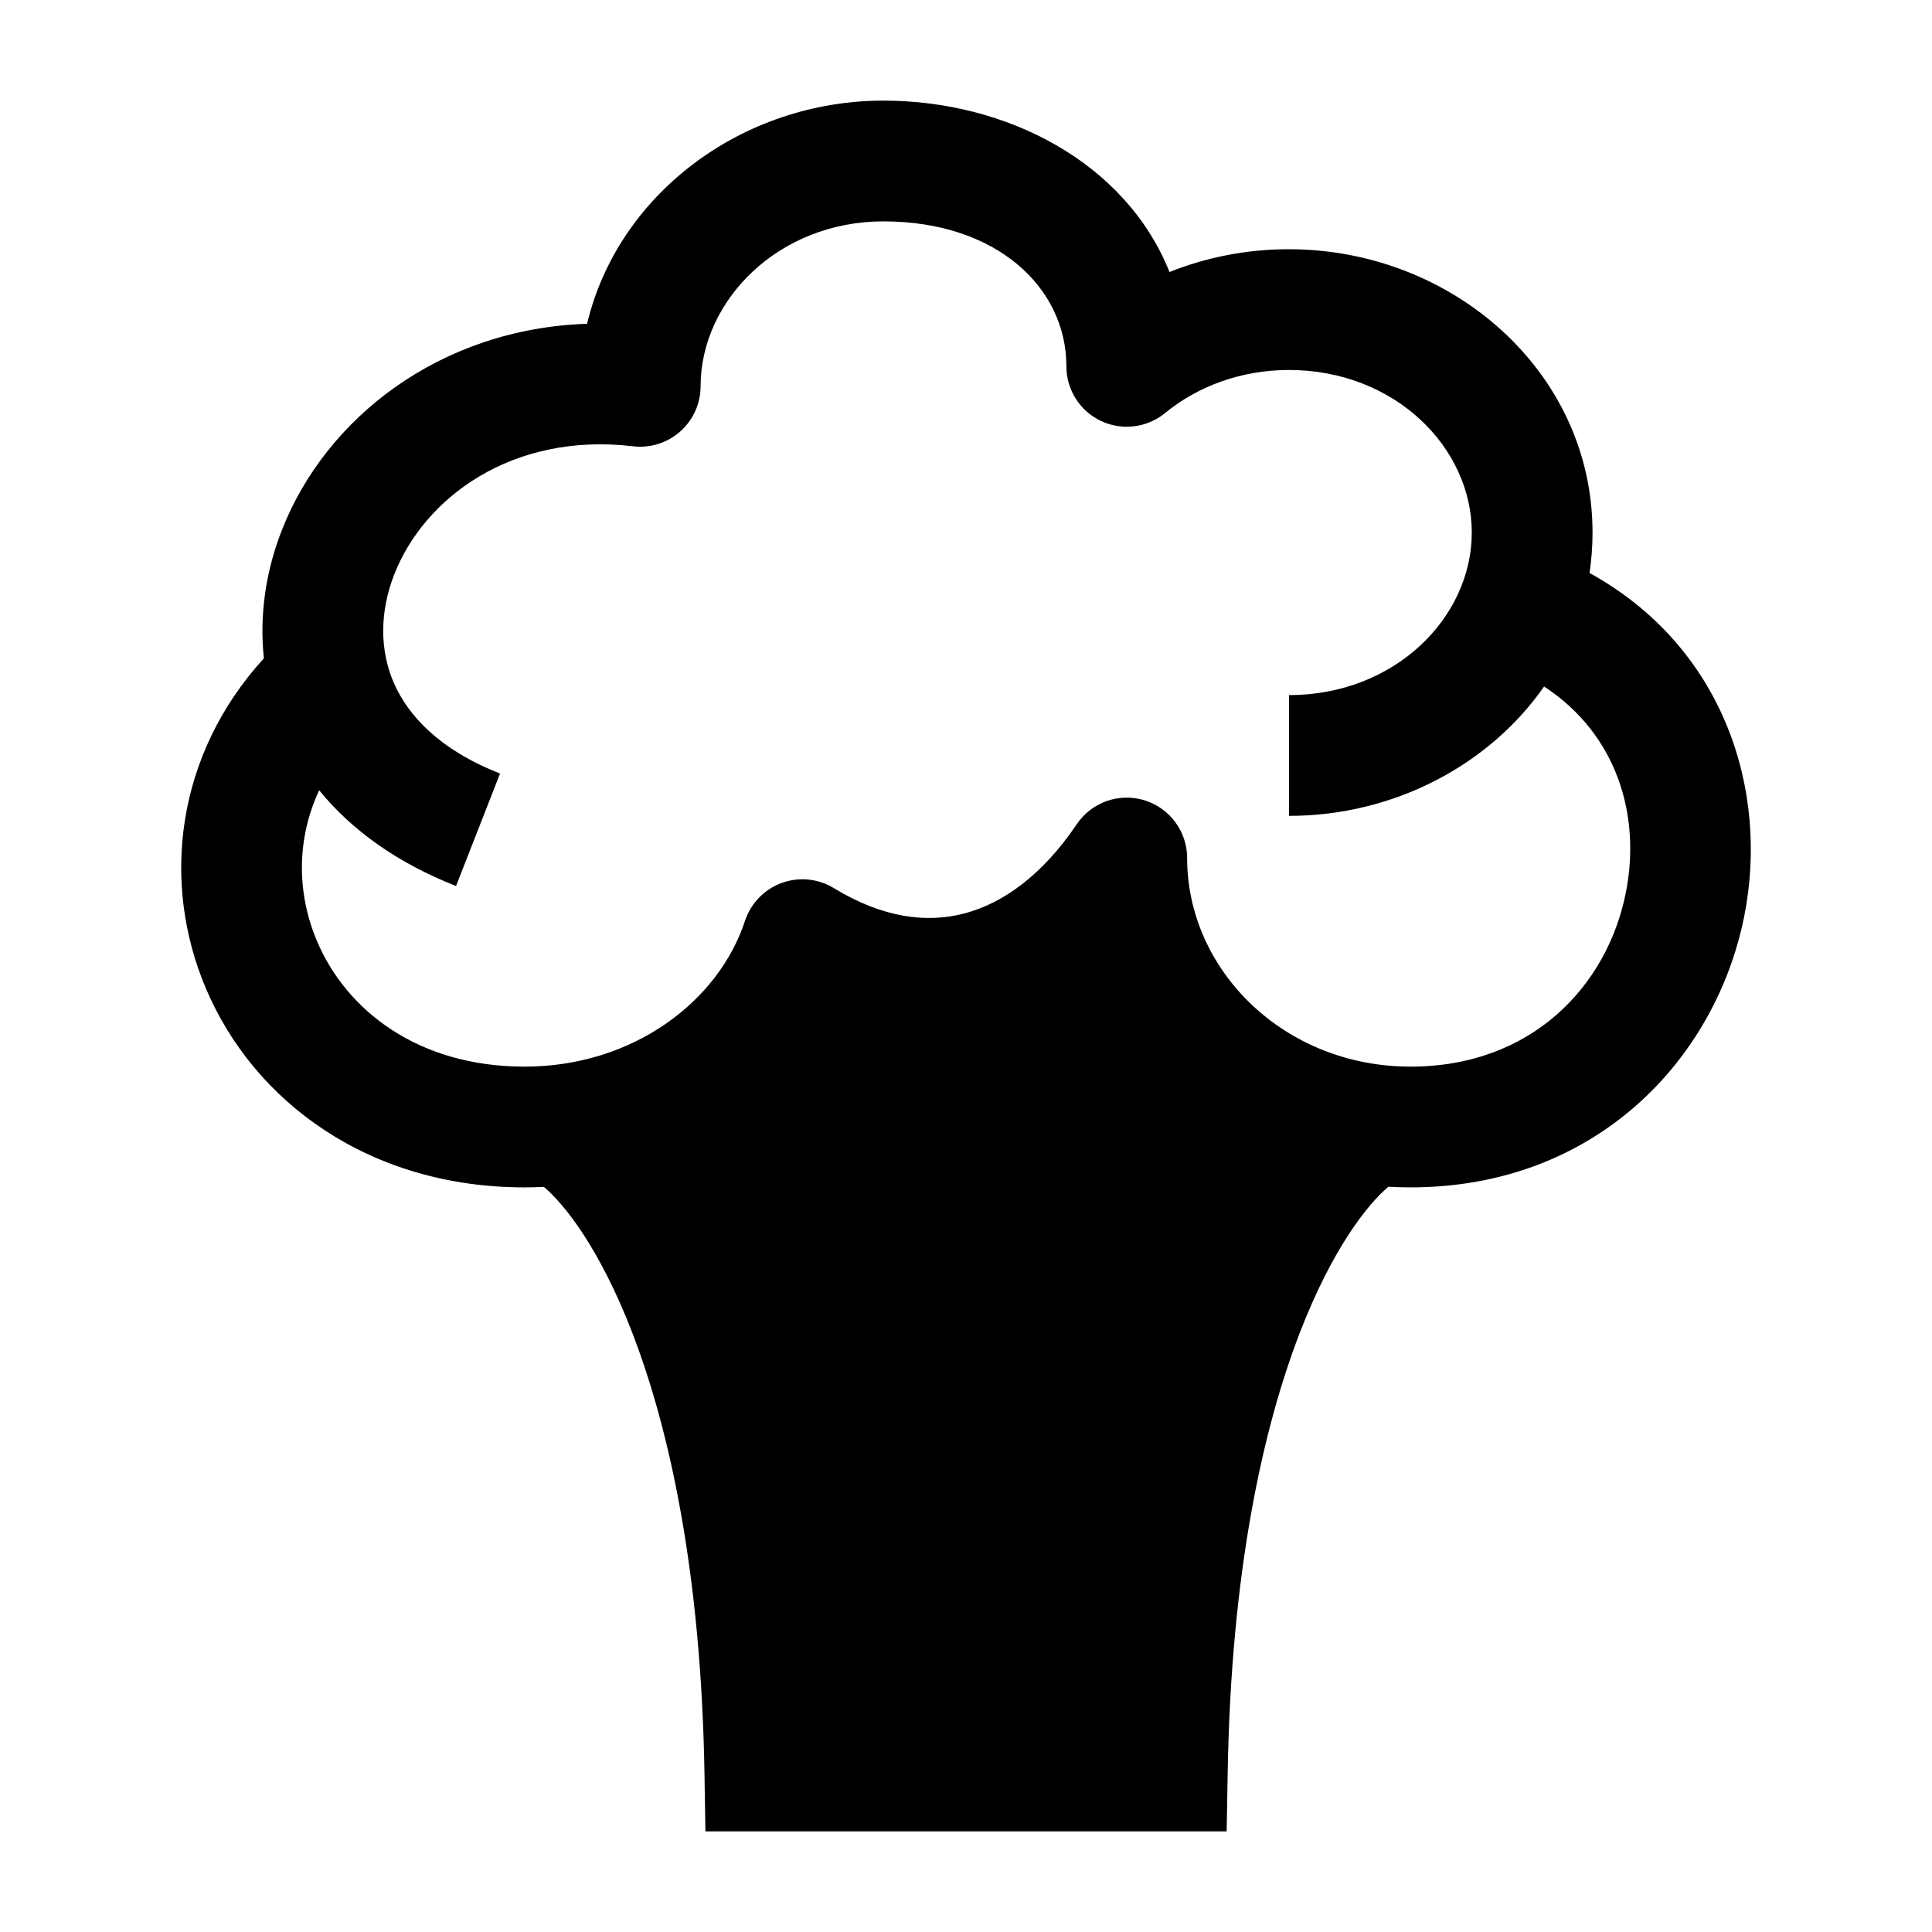 <svg width="24" height="24" viewBox="0 0 24 24" xmlns="http://www.w3.org/2000/svg">
    <path fill-rule="evenodd" clip-rule="evenodd" d="M19.746 7.118C21.41 8.034 21.984 9.816 21.665 11.394C21.309 13.155 19.83 14.75 17.522 14.75C17.43 14.75 17.338 14.747 17.247 14.742C16.989 14.961 16.555 15.503 16.15 16.547C15.685 17.749 15.293 19.532 15.251 22.013L15.238 22.75H8.763L8.751 22.013C8.708 19.532 8.316 17.749 7.851 16.547C7.448 15.507 7.016 14.965 6.757 14.744C6.677 14.748 6.597 14.75 6.516 14.75C4.593 14.75 3.157 13.694 2.557 12.277C2 10.963 2.182 9.38 3.278 8.178C3.22 7.634 3.304 7.088 3.502 6.584C4.047 5.194 5.462 4.084 7.293 4.022C7.675 2.415 9.216 1.25 10.975 1.25C12.51 1.25 13.985 2.021 14.528 3.379C14.985 3.196 15.487 3.096 16.011 3.096C18.031 3.096 19.783 4.611 19.783 6.615C19.783 6.787 19.77 6.954 19.746 7.118ZM10.975 2.75C9.668 2.75 8.703 3.734 8.703 4.799C8.703 5.013 8.611 5.217 8.451 5.359C8.291 5.502 8.078 5.569 7.865 5.544C6.349 5.365 5.266 6.196 4.899 7.132C4.716 7.598 4.714 8.075 4.894 8.487C5.072 8.892 5.461 9.315 6.212 9.609L5.665 11.006C4.938 10.721 4.368 10.313 3.965 9.817C3.677 10.434 3.69 11.107 3.938 11.691C4.298 12.542 5.182 13.25 6.517 13.25C7.856 13.25 8.924 12.447 9.255 11.438C9.327 11.221 9.494 11.048 9.709 10.969C9.924 10.89 10.163 10.913 10.359 11.033C10.967 11.404 11.514 11.47 11.98 11.347C12.457 11.222 12.947 10.874 13.375 10.24C13.559 9.966 13.9 9.845 14.216 9.941C14.531 10.038 14.747 10.329 14.747 10.659C14.747 12.052 15.951 13.25 17.522 13.25C19.028 13.25 19.963 12.249 20.195 11.097C20.391 10.129 20.083 9.117 19.181 8.528C18.498 9.508 17.31 10.135 16.012 10.135V8.635C17.329 8.635 18.283 7.67 18.283 6.615C18.283 5.561 17.329 4.596 16.012 4.596C15.411 4.596 14.873 4.803 14.473 5.131C14.248 5.315 13.938 5.353 13.676 5.229C13.414 5.105 13.247 4.841 13.247 4.551C13.247 3.571 12.379 2.75 10.975 2.75Z"/>
</svg>
